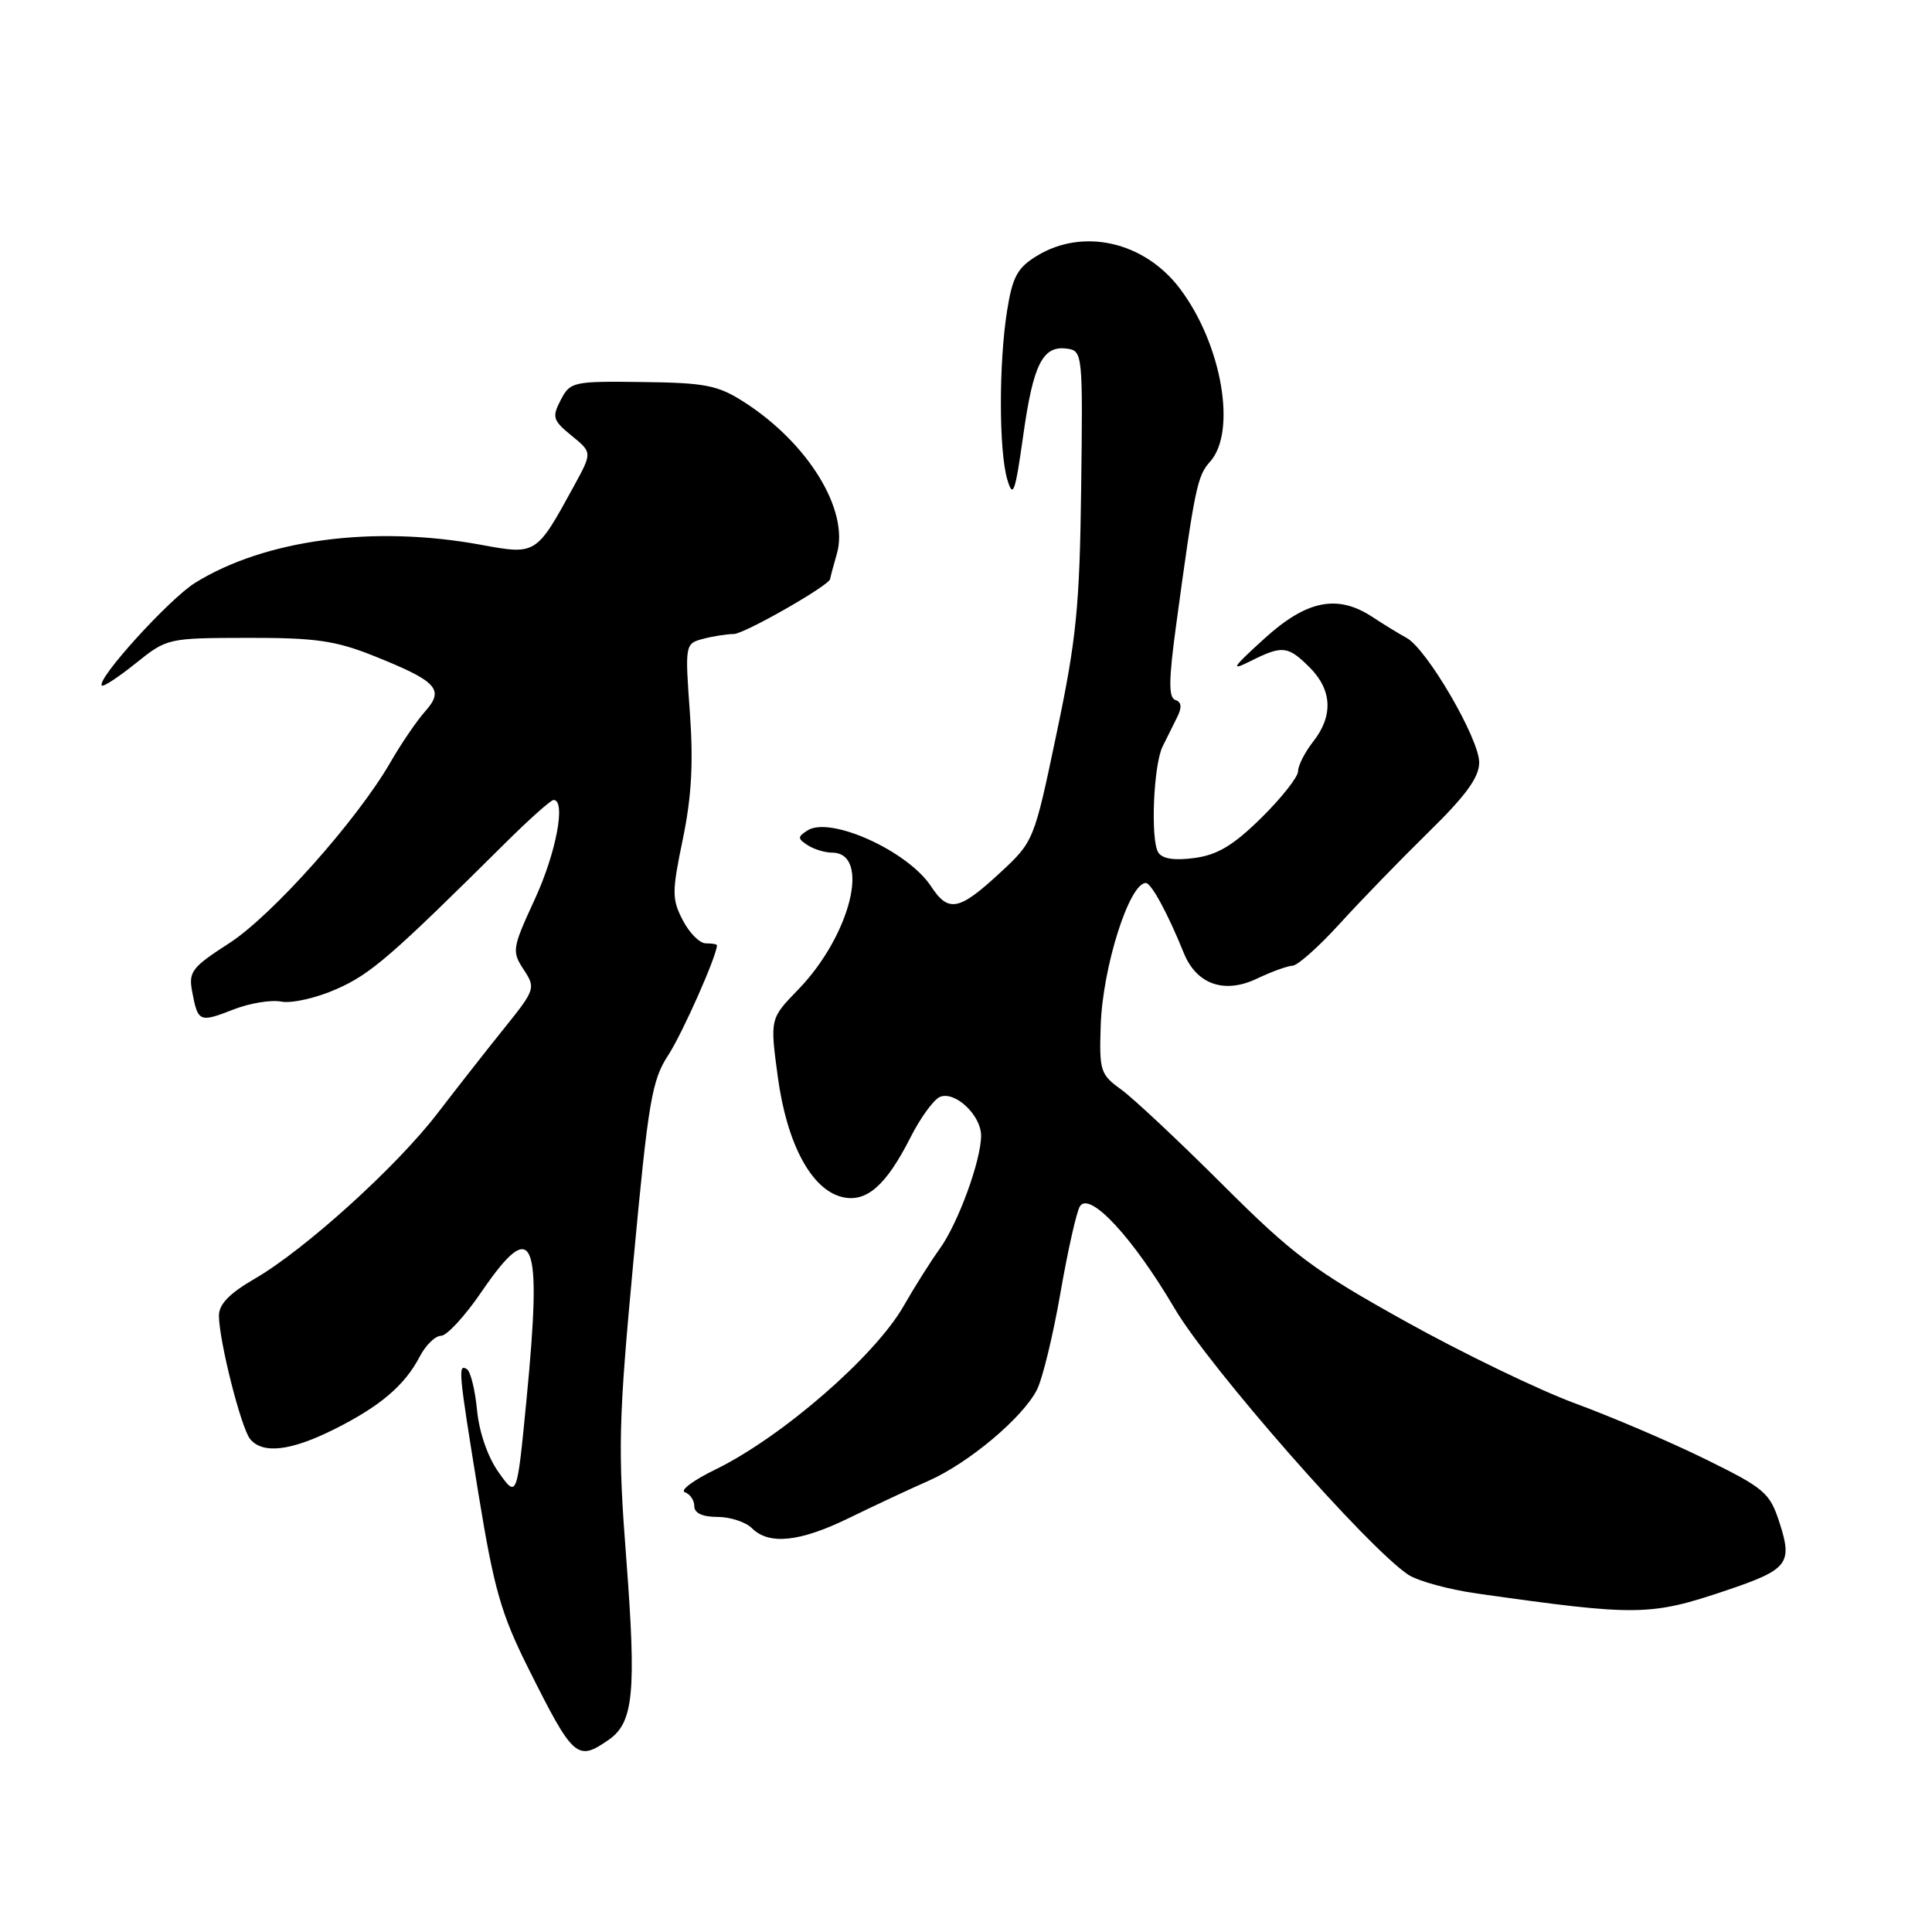 <?xml version="1.0" encoding="UTF-8" standalone="no"?>
<!DOCTYPE svg PUBLIC "-//W3C//DTD SVG 1.1//EN" "http://www.w3.org/Graphics/SVG/1.1/DTD/svg11.dtd" >
<svg xmlns="http://www.w3.org/2000/svg" xmlns:xlink="http://www.w3.org/1999/xlink" version="1.1" viewBox="0 0 256 256">
 <g >
 <path fill="currentColor"
d=" M 80.70 230.50 C 83.95 228.22 84.33 224.19 82.99 206.61 C 81.86 191.91 81.94 188.45 83.94 167.00 C 85.91 145.87 86.37 143.13 88.56 139.79 C 90.44 136.90 95.00 126.62 95.00 125.25 C 95.00 125.11 94.34 125.00 93.53 125.00 C 92.71 125.00 91.34 123.62 90.47 121.93 C 89.02 119.14 89.02 118.20 90.48 111.18 C 91.64 105.57 91.89 101.05 91.41 94.40 C 90.76 85.42 90.78 85.29 93.12 84.66 C 94.43 84.31 96.28 84.02 97.23 84.01 C 98.64 84.00 110.00 77.51 110.00 76.71 C 110.00 76.59 110.40 75.08 110.89 73.37 C 112.55 67.61 107.08 58.70 98.56 53.25 C 95.10 51.04 93.45 50.72 85.10 50.62 C 75.92 50.50 75.55 50.59 74.30 53.00 C 73.12 55.27 73.25 55.70 75.74 57.73 C 78.48 59.96 78.48 59.96 76.05 64.40 C 71.06 73.54 71.06 73.54 63.74 72.19 C 49.50 69.57 35.12 71.48 25.85 77.23 C 22.41 79.37 12.72 90.05 13.50 90.84 C 13.70 91.04 15.73 89.70 18.01 87.87 C 22.13 84.56 22.25 84.54 32.83 84.52 C 41.79 84.50 44.46 84.89 49.50 86.90 C 57.91 90.26 58.93 91.35 56.36 94.23 C 55.24 95.48 53.16 98.53 51.74 101.00 C 47.30 108.69 36.03 121.34 30.34 125.00 C 25.40 128.19 24.96 128.76 25.47 131.43 C 26.22 135.43 26.44 135.52 30.89 133.78 C 33.04 132.93 35.92 132.45 37.29 132.72 C 38.66 132.98 41.96 132.23 44.61 131.05 C 49.13 129.06 51.86 126.69 66.91 111.75 C 70.09 108.59 72.99 106.00 73.35 106.00 C 75.02 106.00 73.70 113.00 70.87 119.14 C 67.87 125.65 67.80 126.05 69.38 128.46 C 71.00 130.93 70.94 131.11 66.77 136.30 C 64.42 139.22 60.45 144.29 57.94 147.56 C 52.50 154.64 40.37 165.61 33.75 169.44 C 30.39 171.39 29.00 172.82 29.01 174.35 C 29.04 177.74 31.95 189.23 33.15 190.69 C 34.82 192.70 38.54 192.26 44.28 189.39 C 50.38 186.34 53.63 183.57 55.62 179.75 C 56.41 178.24 57.67 177.00 58.44 177.00 C 59.20 177.00 61.59 174.41 63.75 171.25 C 70.73 161.03 71.88 163.75 69.76 185.50 C 68.50 198.50 68.50 198.50 66.09 195.12 C 64.63 193.08 63.50 189.81 63.21 186.85 C 62.95 184.16 62.35 181.72 61.87 181.42 C 60.65 180.67 60.75 181.65 63.42 198.07 C 65.46 210.56 66.40 213.85 70.01 221.07 C 75.99 233.02 76.48 233.45 80.70 230.50 Z  M 228.79 210.72 C 236.92 207.98 237.55 207.18 235.80 201.78 C 234.51 197.79 233.85 197.22 225.96 193.34 C 221.31 191.05 213.56 187.74 208.75 185.97 C 203.94 184.20 193.82 179.31 186.25 175.10 C 174.01 168.29 171.34 166.29 162.00 156.97 C 156.22 151.20 150.18 145.54 148.57 144.37 C 145.80 142.38 145.65 141.90 145.85 135.88 C 146.10 128.15 149.64 117.00 151.83 117.00 C 152.55 117.00 154.77 121.10 156.85 126.26 C 158.54 130.44 162.23 131.74 166.56 129.67 C 168.49 128.75 170.62 127.98 171.28 127.96 C 171.95 127.93 174.75 125.44 177.50 122.42 C 180.25 119.39 185.54 113.94 189.25 110.30 C 194.24 105.42 196.00 103.00 196.00 101.03 C 196.00 97.88 189.09 86.02 186.39 84.53 C 185.35 83.97 183.31 82.71 181.85 81.75 C 177.22 78.70 173.11 79.53 167.50 84.65 C 163.24 88.52 162.98 88.96 165.70 87.60 C 169.93 85.48 170.65 85.56 173.55 88.45 C 176.52 91.43 176.68 94.87 174.00 98.27 C 172.90 99.67 172.00 101.44 172.00 102.20 C 172.00 102.95 169.81 105.73 167.14 108.36 C 163.43 112.02 161.32 113.28 158.27 113.69 C 155.58 114.05 154.00 113.80 153.47 112.94 C 152.43 111.26 152.84 101.33 154.06 98.90 C 154.57 97.85 155.43 96.13 155.96 95.07 C 156.64 93.73 156.57 93.02 155.74 92.75 C 154.83 92.44 154.85 90.17 155.83 82.93 C 158.31 64.67 158.65 63.05 160.32 61.20 C 163.92 57.23 161.91 45.62 156.35 38.25 C 151.65 32.02 143.53 30.16 137.40 33.90 C 134.82 35.47 134.16 36.67 133.45 41.14 C 132.34 48.07 132.35 59.67 133.46 63.50 C 134.23 66.11 134.50 65.37 135.58 57.72 C 136.91 48.22 138.17 45.74 141.41 46.20 C 143.45 46.49 143.49 46.92 143.26 64.65 C 143.06 80.42 142.63 84.69 140.01 97.15 C 137.00 111.50 137.00 111.50 132.40 115.75 C 127.07 120.68 125.66 120.94 123.38 117.46 C 120.30 112.76 110.01 108.10 106.99 110.04 C 105.67 110.89 105.67 111.11 107.00 111.98 C 107.83 112.53 109.30 112.98 110.28 112.98 C 115.43 113.03 112.70 123.97 105.76 131.13 C 102.02 134.98 102.02 134.98 103.07 142.74 C 104.27 151.55 107.49 157.58 111.54 158.60 C 114.77 159.41 117.39 157.14 120.65 150.70 C 121.99 148.06 123.75 145.65 124.58 145.33 C 126.59 144.56 130.00 147.79 130.00 150.48 C 130.00 153.77 126.94 162.13 124.50 165.50 C 123.31 167.15 121.17 170.54 119.75 173.03 C 115.96 179.69 103.59 190.43 94.77 194.73 C 91.87 196.14 90.06 197.49 90.75 197.73 C 91.44 197.97 92.00 198.80 92.00 199.58 C 92.00 200.50 93.09 201.00 95.07 201.00 C 96.76 201.00 98.82 201.68 99.64 202.50 C 101.91 204.76 106.03 204.32 112.59 201.10 C 115.84 199.51 120.53 197.32 123.00 196.23 C 128.34 193.88 135.51 187.86 137.40 184.15 C 138.14 182.69 139.54 176.93 140.51 171.34 C 141.48 165.75 142.64 160.58 143.09 159.85 C 144.37 157.78 150.11 163.97 155.65 173.39 C 160.25 181.20 181.30 205.18 186.62 208.67 C 187.89 209.50 191.98 210.62 195.72 211.15 C 216.97 214.16 218.66 214.14 228.79 210.72 Z "/>
</g>
</svg>